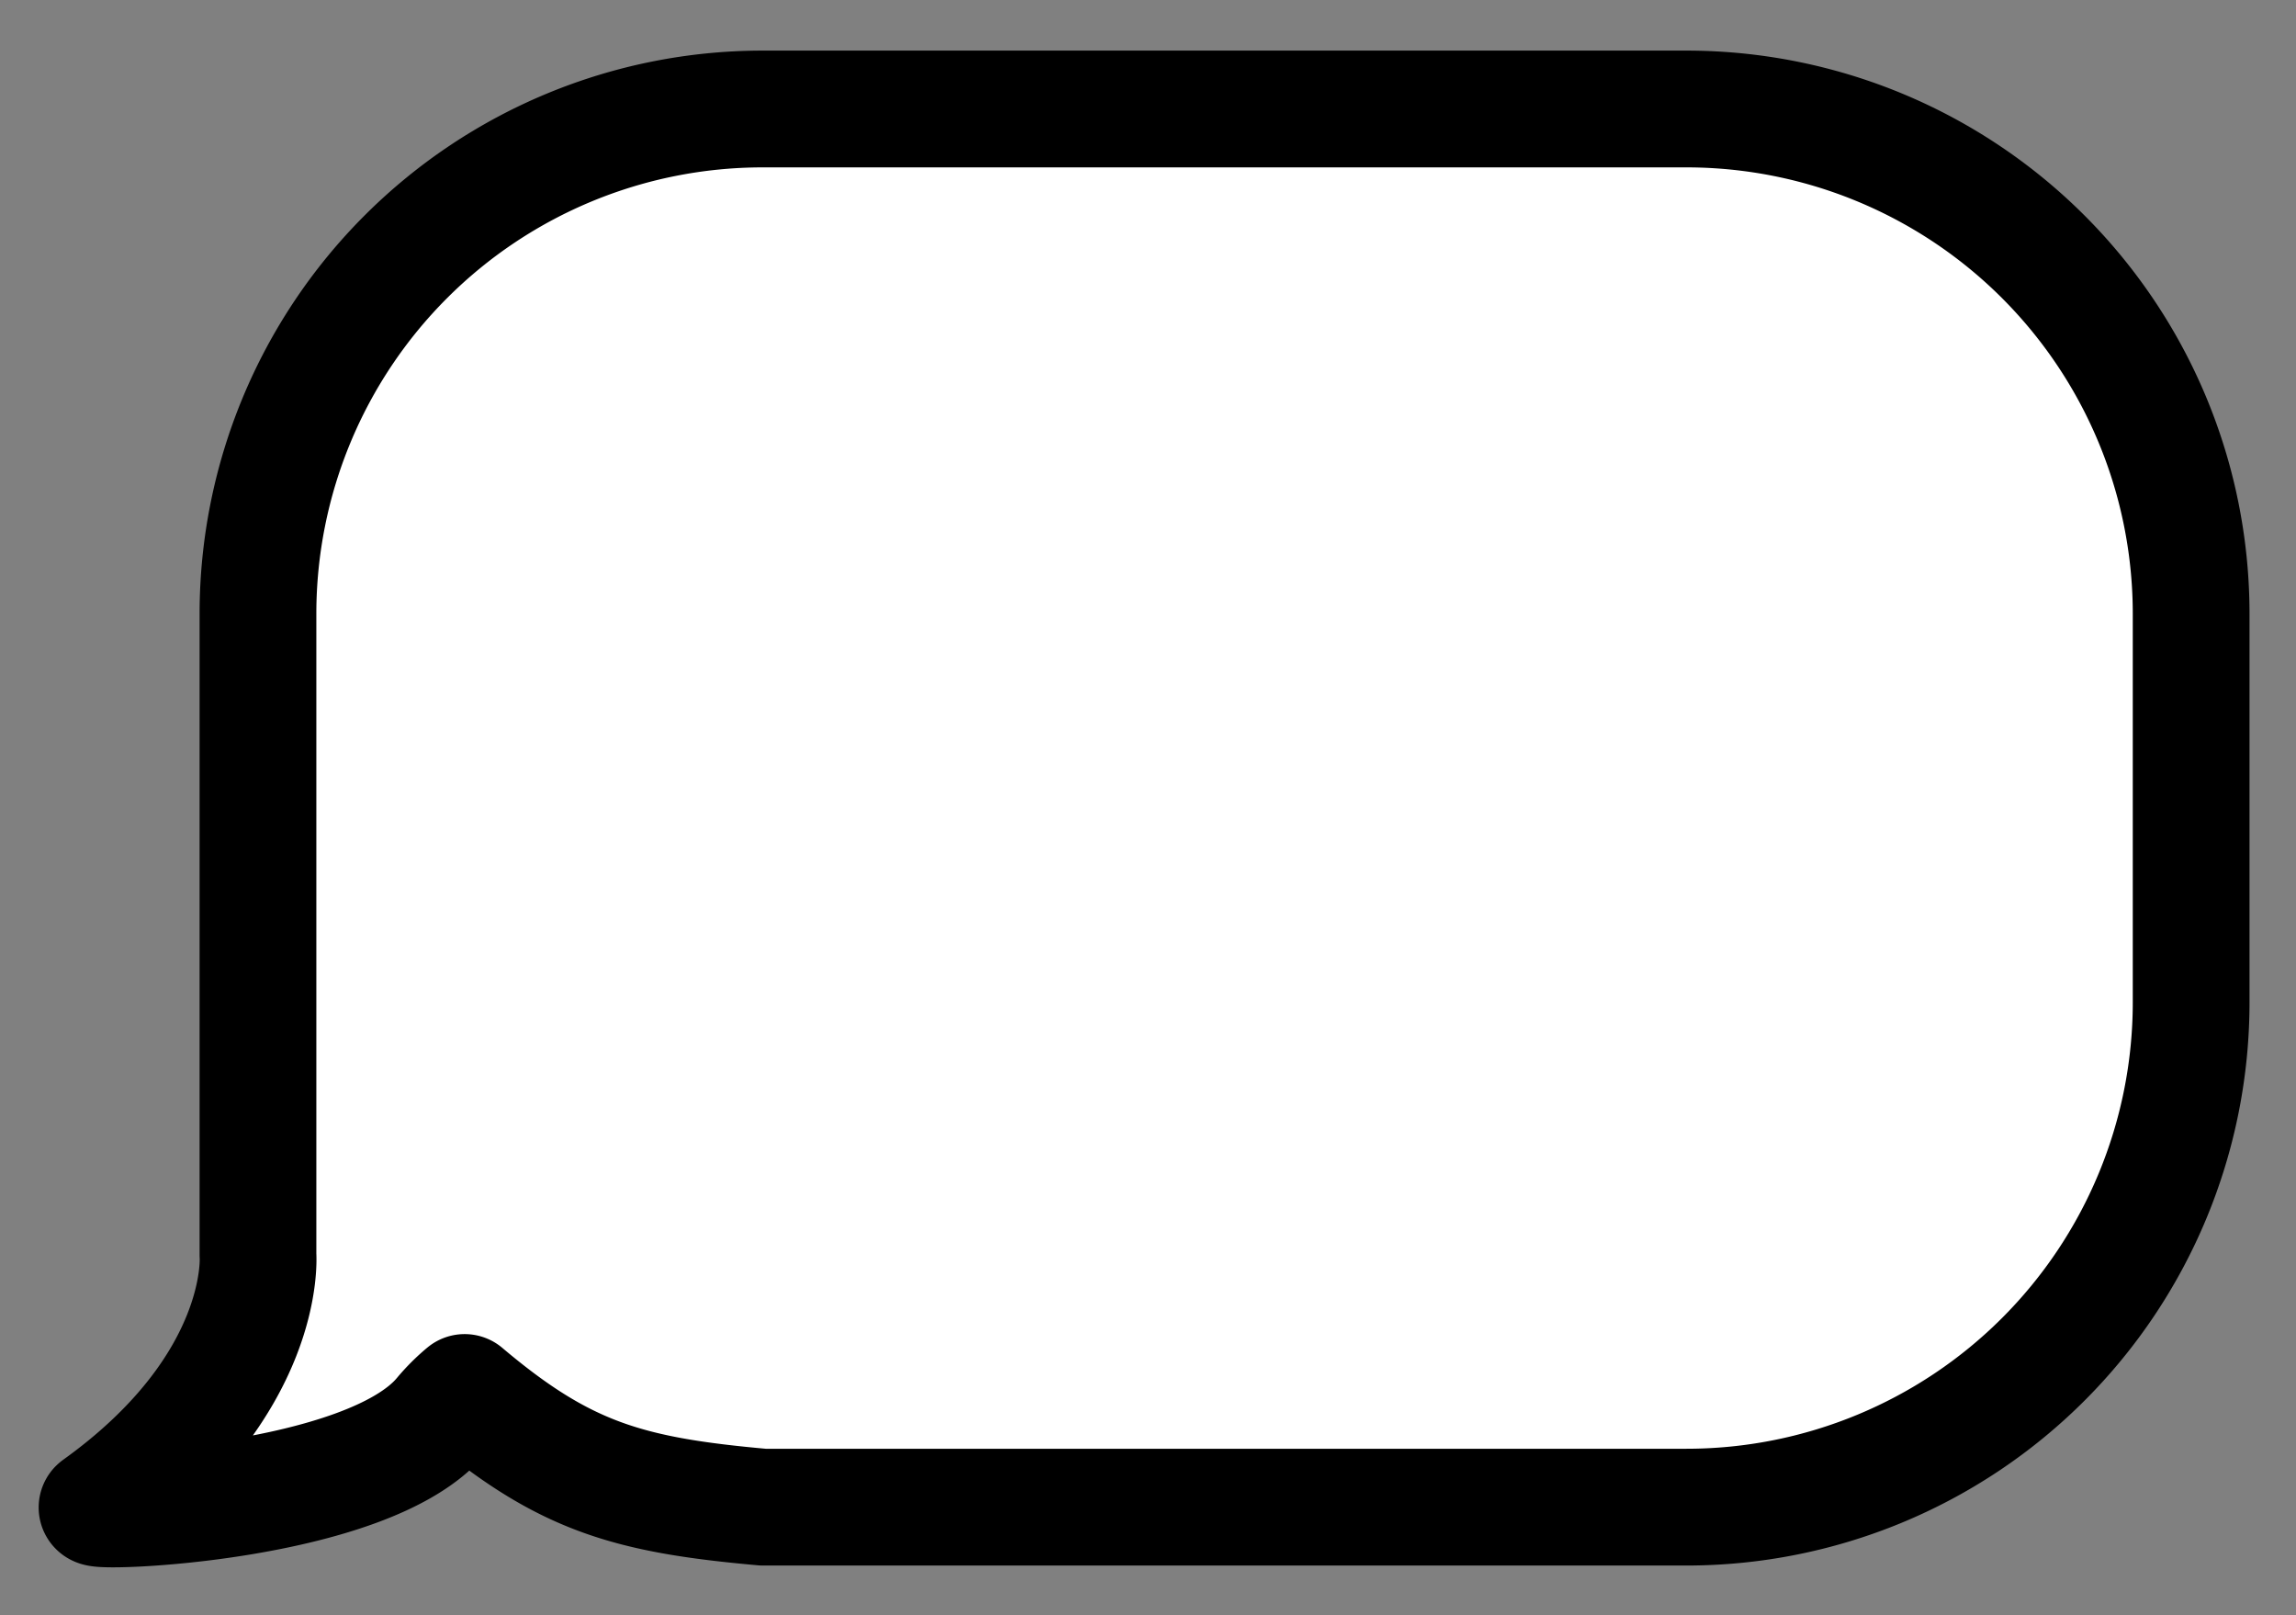 <svg xmlns="http://www.w3.org/2000/svg" width="118" height="83" viewBox="0 0 118 83">
  <rect x="0" y="0" width="118" height="83" fill="#808080" stroke="none"/>
  <defs>
    <style>
      .cls-1 {
        fill: #fff;
        stroke: #000;
        stroke-linejoin: round;
        stroke-width: 6px;
        fill-rule: evenodd;
      }
    </style>
  </defs>
  <path id="yes" class="cls-1" d="M152.653,476.6H105.211a25.937,25.937,0,0,0-25.953,25.92v32.96S79.8,542.121,71,548.436c-0.5.356,13.9-.129,17.7-4.713a9.309,9.309,0,0,1,1.18-1.178c5.12,4.325,8.412,5.274,15.336,5.891h47.442a25.937,25.937,0,0,0,25.953-25.92v-20A25.937,25.937,0,0,0,152.653,476.6Z" transform="translate(-66 -471)"/>
</svg>
